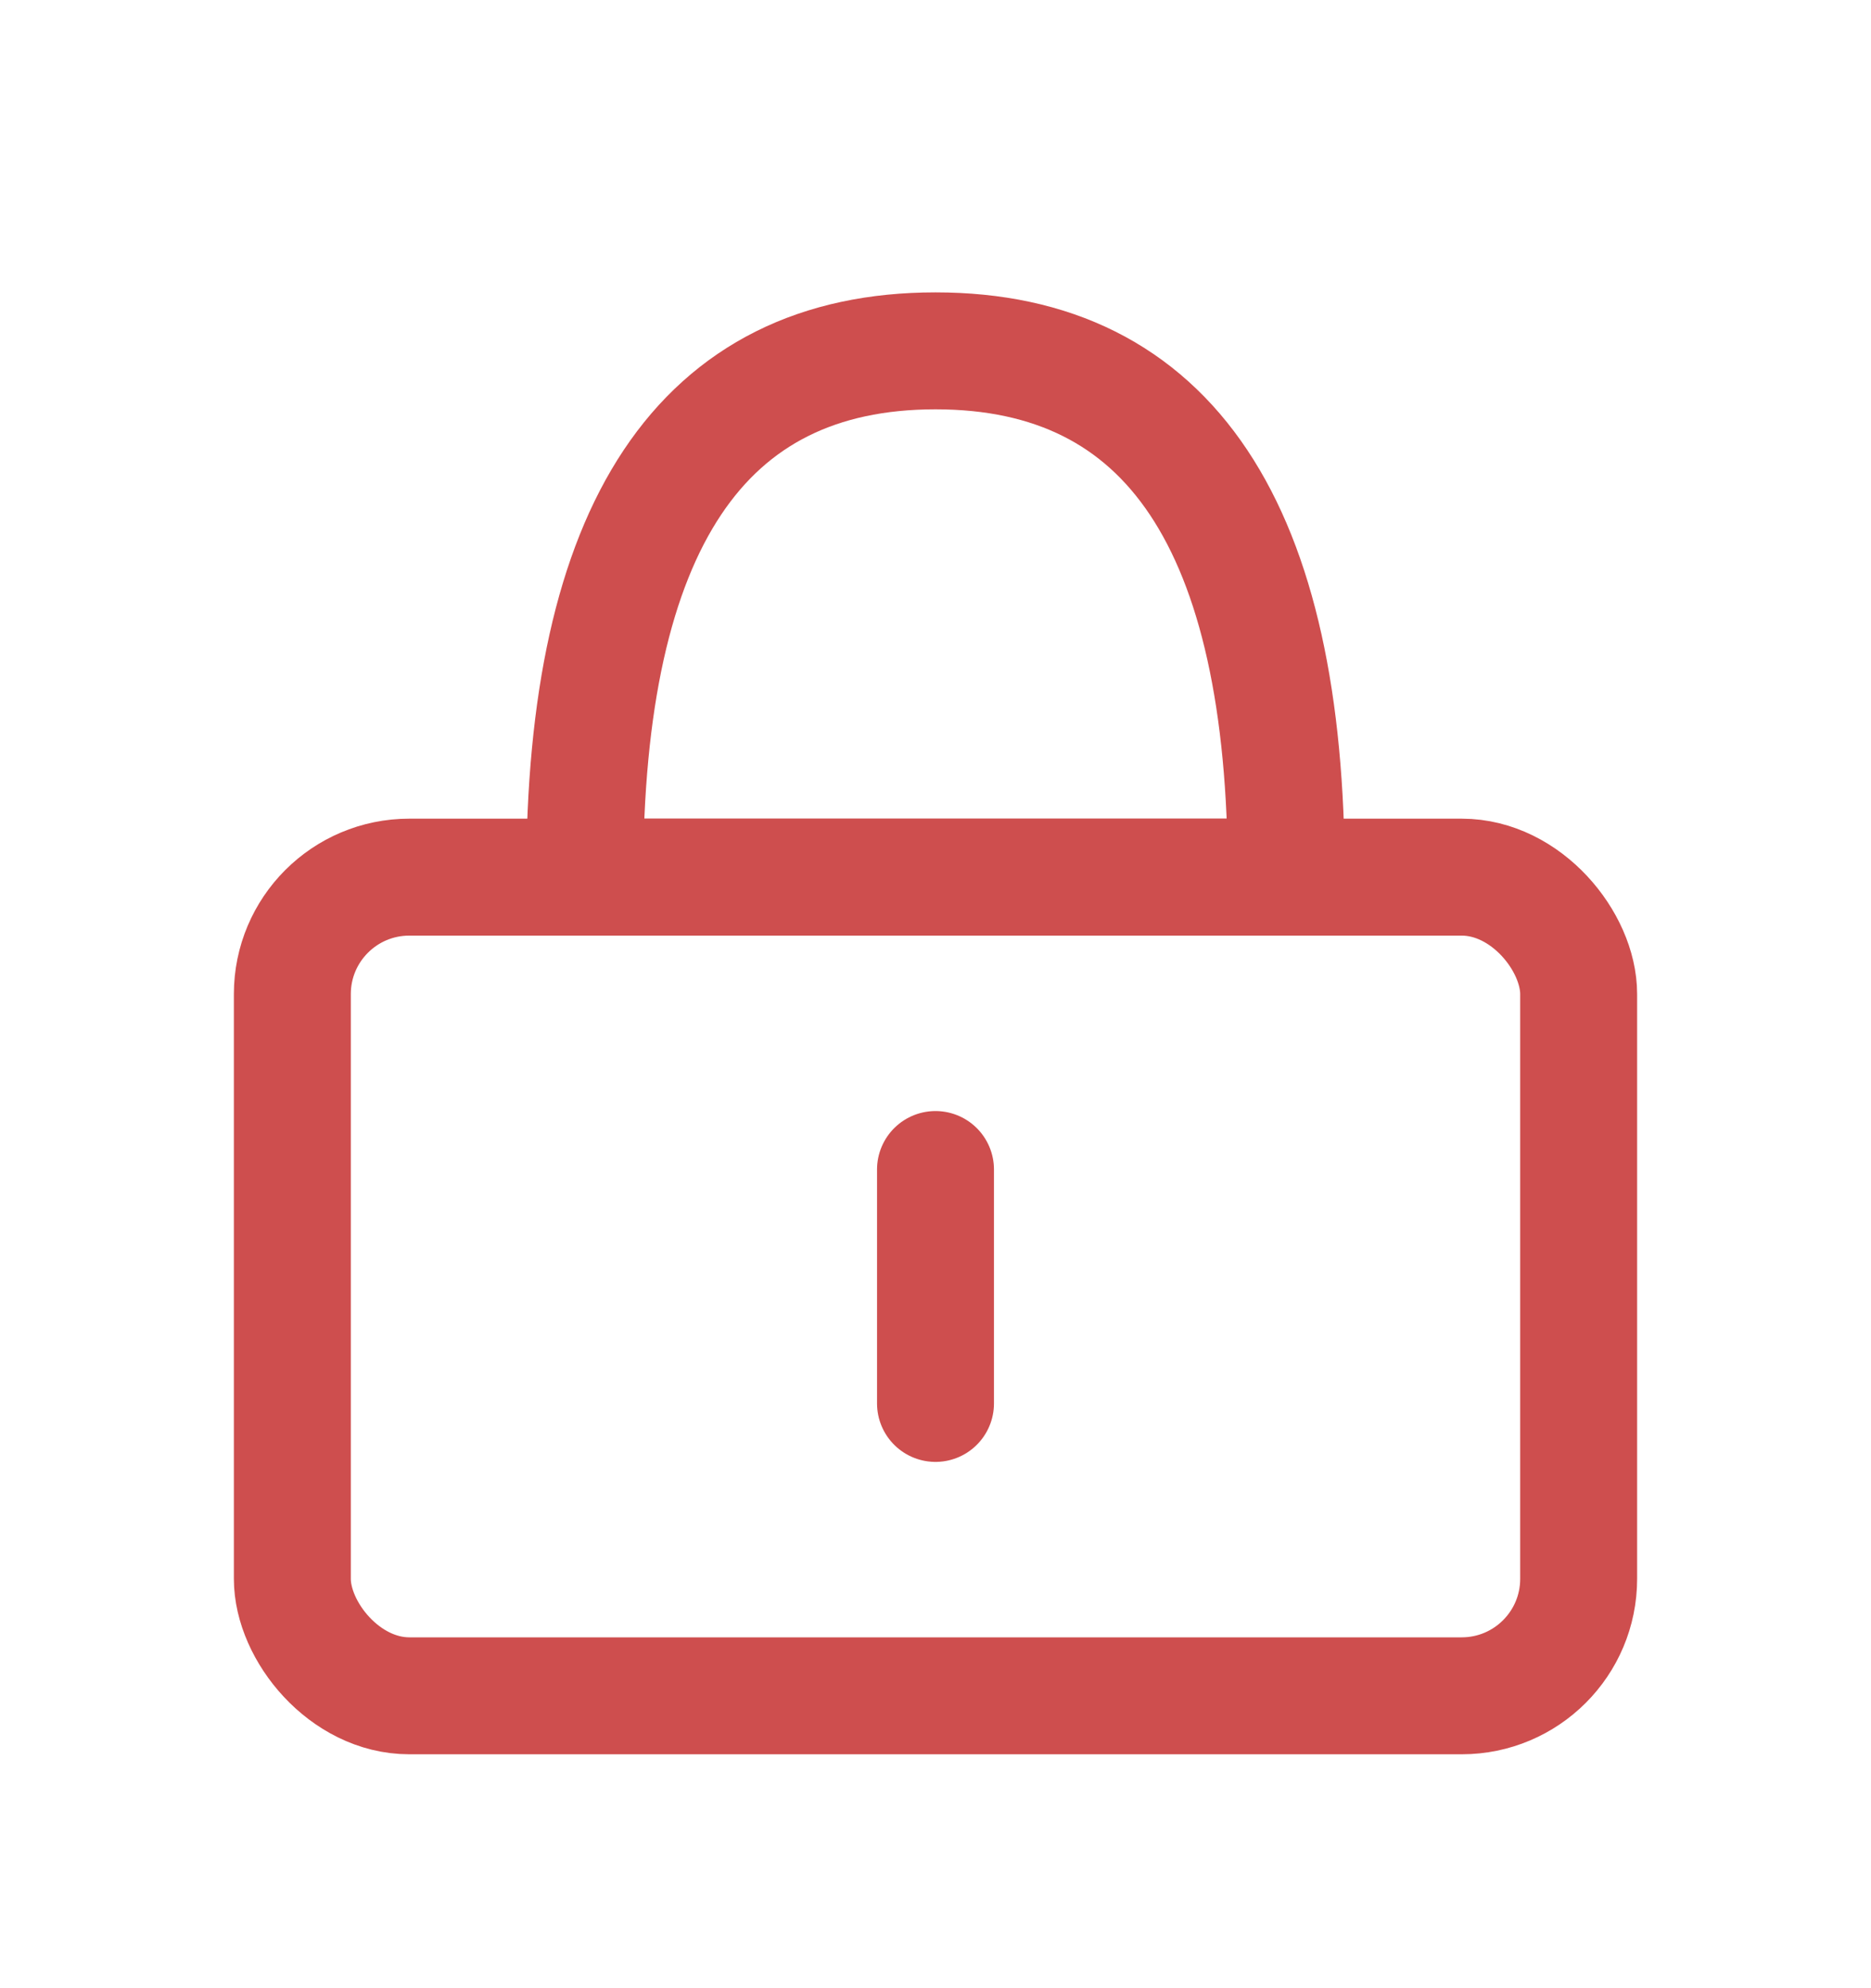 <?xml version="1.0" encoding="UTF-8"?>
<svg width="16px" height="17px" viewBox="0 0 16 17" version="1.1" xmlns="http://www.w3.org/2000/svg" xmlns:xlink="http://www.w3.org/1999/xlink">
    <!-- Generator: Sketch 47 (45396) - http://www.bohemiancoding.com/sketch -->
    <title>Group Copy</title>
    <desc>Created with Sketch.</desc>
    <defs></defs>
    <g id="Page-1" stroke="none" stroke-width="1" fill="none" fill-rule="evenodd">
        <g id="Group-Copy" transform="translate(2, 3)" stroke="#CE4E4E">
            <path d="M3,4.5 C3,1.5 4,2.4492936e-16 6,0 C8,0 9,1.5 9,4.5 L3,4.5 Z" id="Path-4"></path>
            <rect id="Rectangle-2" x="0.5" y="4.5" width="11" height="7" rx="1"></rect>
            <path d="M6,7 L6,9" id="Path-5" stroke-linecap="round"></path>
        </g>
    </g>
</svg>